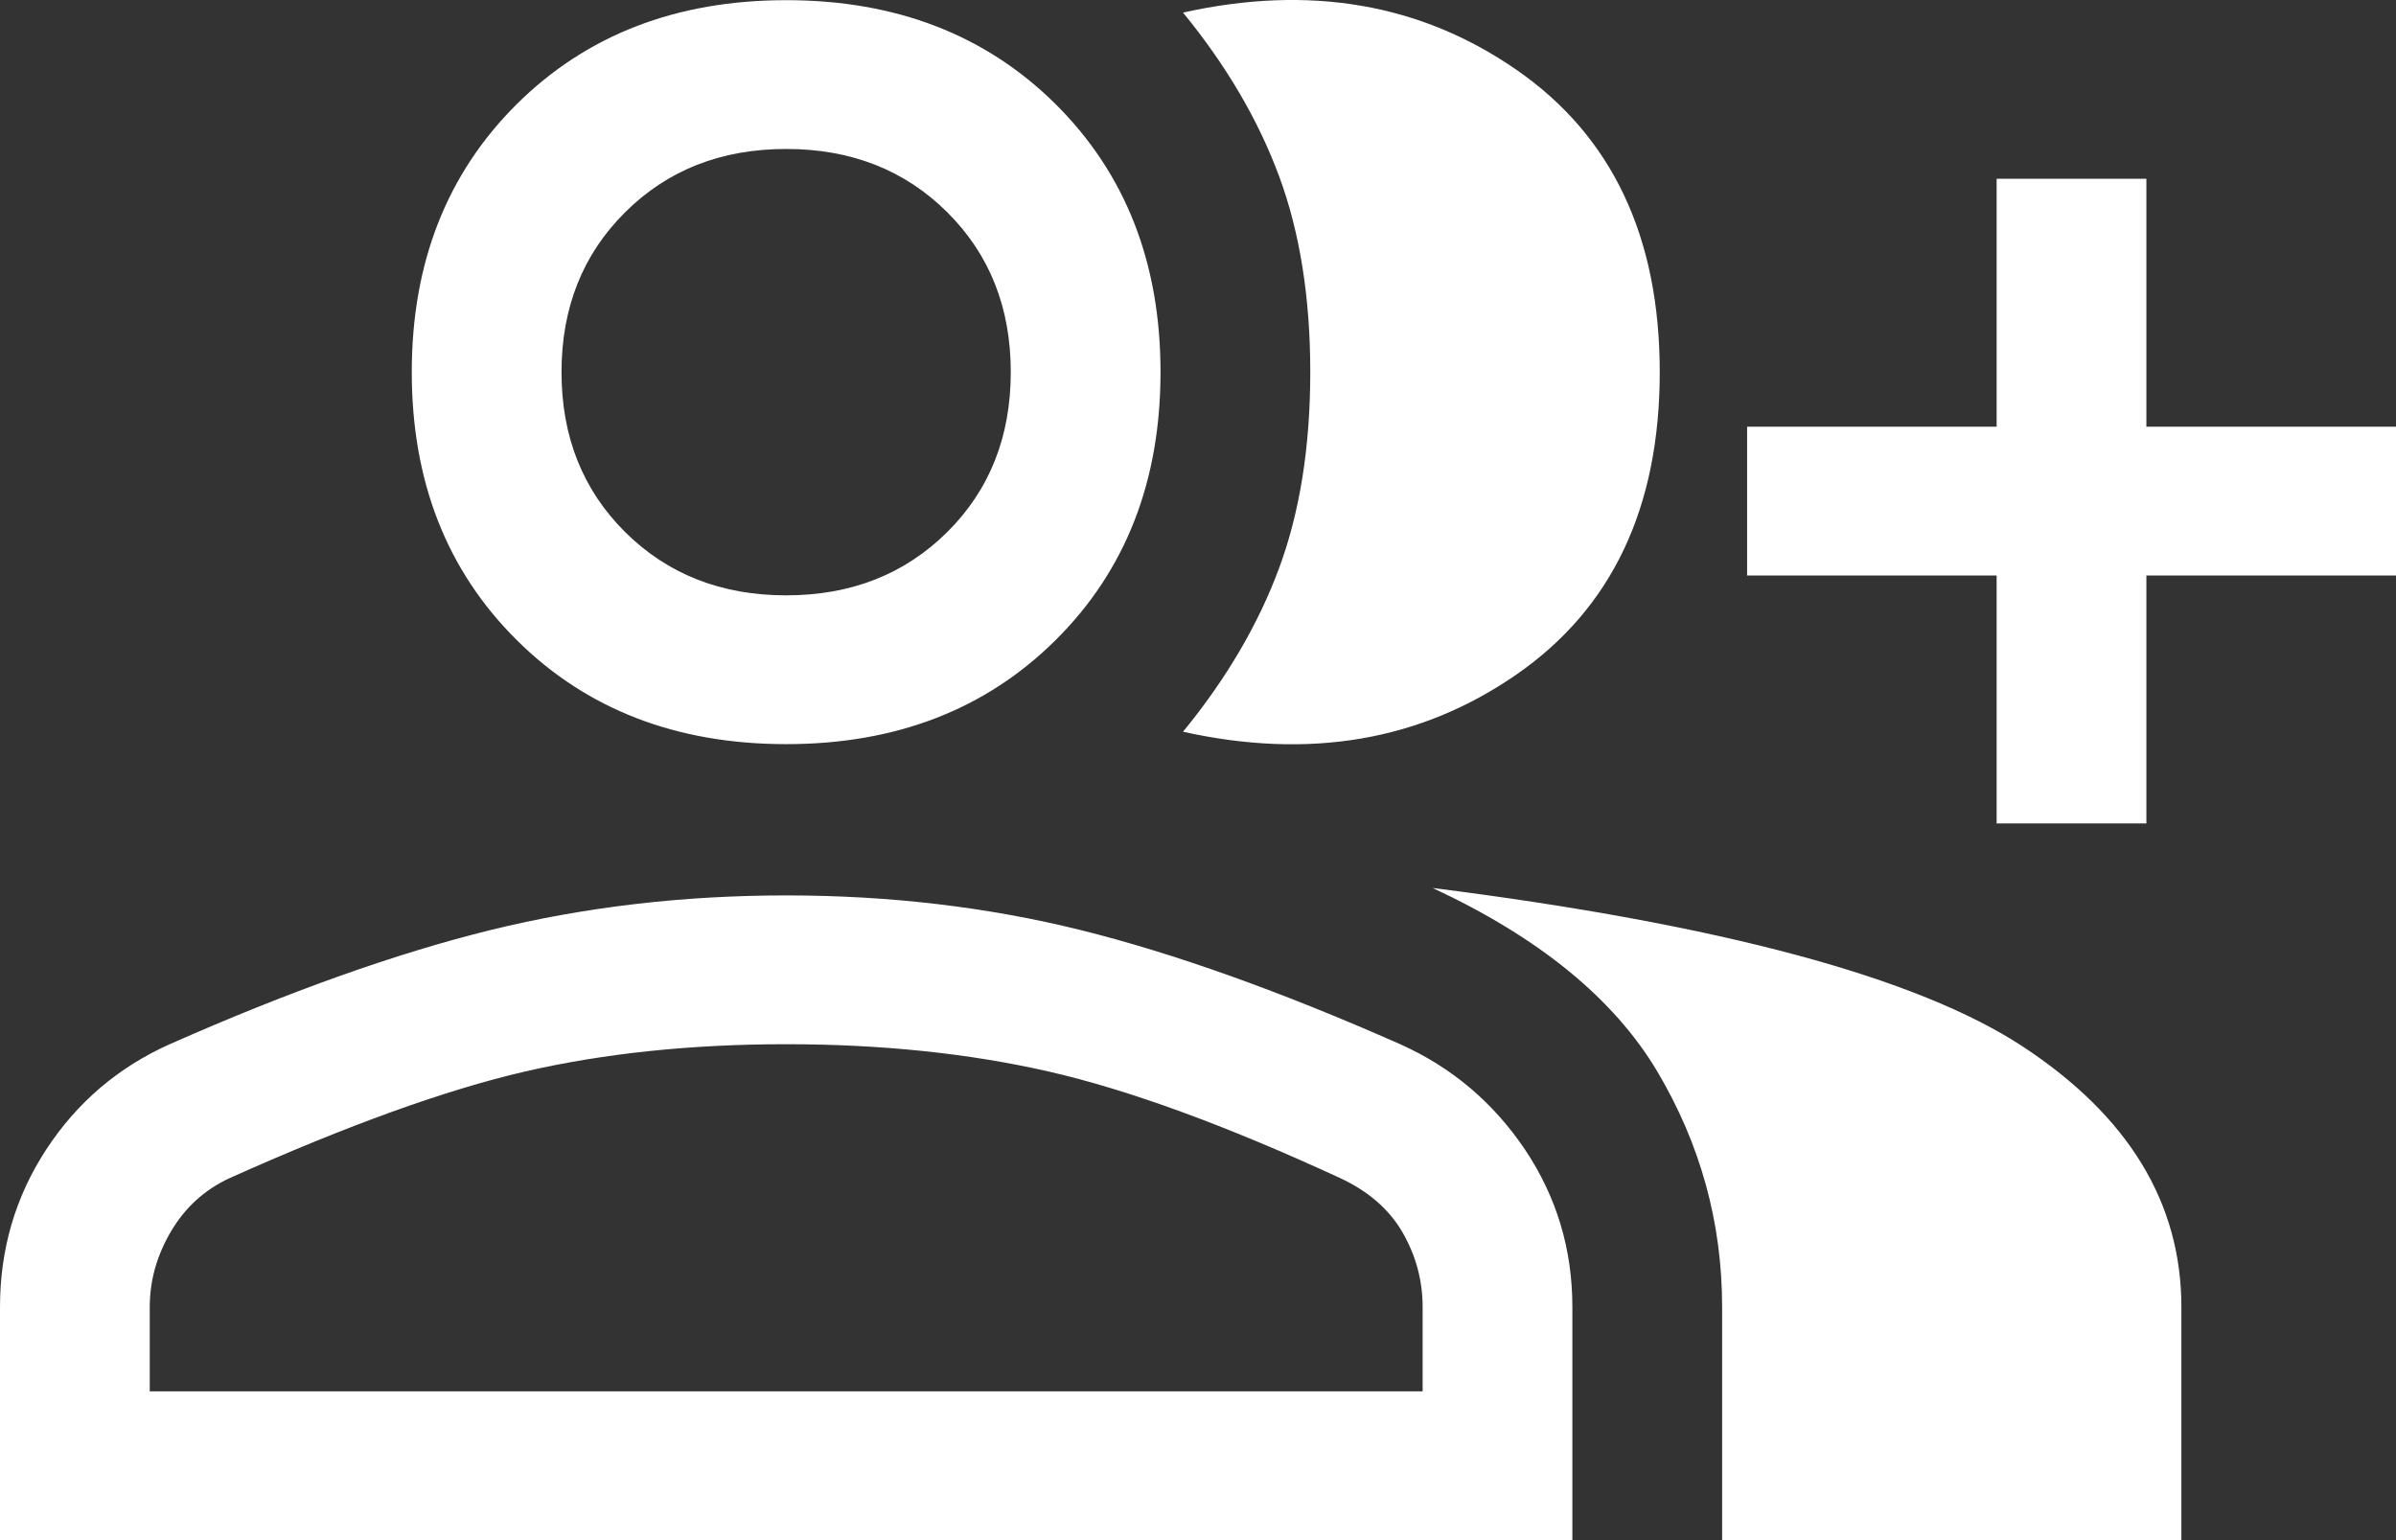 <svg width="28" height="18" viewBox="0 0 28 18" fill="none" xmlns="http://www.w3.org/2000/svg">
<rect x="0" y="0" width="28" height="18" fill="#333333" stroke="none"/>
<path d="M13.825 8.552C14.331 7.934 14.705 7.296 14.948 6.639C15.191 5.982 15.312 5.219 15.312 4.349C15.312 3.48 15.191 2.717 14.948 2.06C14.705 1.403 14.331 0.765 13.825 0.147C15.303 -0.182 16.601 0.041 17.719 0.814C18.837 1.586 19.396 2.765 19.396 4.349C19.396 5.934 18.837 7.112 17.719 7.885C16.601 8.658 15.303 8.88 13.825 8.552ZM20.125 18V15.276C20.125 14.29 19.872 13.373 19.367 12.522C18.861 11.672 17.986 10.957 16.742 10.378C20.106 10.803 22.405 11.421 23.64 12.232C24.874 13.044 25.492 14.058 25.492 15.276V18H20.125ZM23.333 9.624V6.726H20.417V4.987H23.333V2.089H25.083V4.987H28V6.726H25.083V9.624H23.333ZM9.188 8.697C7.904 8.697 6.854 8.291 6.037 7.479C5.221 6.668 4.812 5.625 4.812 4.349C4.812 3.074 5.221 2.031 6.037 1.219C6.854 0.408 7.904 0.002 9.188 0.002C10.471 0.002 11.521 0.408 12.338 1.219C13.154 2.031 13.562 3.074 13.562 4.349C13.562 5.625 13.154 6.668 12.338 7.479C11.521 8.291 10.471 8.697 9.188 8.697ZM0 18V15.276C0 14.599 0.18 13.986 0.54 13.435C0.899 12.885 1.381 12.474 1.983 12.204C3.383 11.585 4.633 11.141 5.731 10.87C6.83 10.6 7.982 10.465 9.188 10.465C10.393 10.465 11.54 10.6 12.629 10.87C13.718 11.141 14.963 11.585 16.363 12.204C16.965 12.474 17.451 12.885 17.821 13.435C18.19 13.986 18.375 14.599 18.375 15.276V18H0ZM9.188 6.958C9.946 6.958 10.573 6.711 11.069 6.219C11.565 5.726 11.812 5.103 11.812 4.349C11.812 3.596 11.565 2.973 11.069 2.48C10.573 1.987 9.946 1.741 9.188 1.741C8.429 1.741 7.802 1.987 7.306 2.48C6.81 2.973 6.562 3.596 6.562 4.349C6.562 5.103 6.81 5.726 7.306 6.219C7.802 6.711 8.429 6.958 9.188 6.958ZM1.75 16.261H16.625V15.276C16.625 14.966 16.547 14.677 16.392 14.406C16.236 14.136 15.993 13.923 15.662 13.769C14.321 13.15 13.183 12.735 12.25 12.522C11.317 12.31 10.296 12.204 9.188 12.204C8.079 12.204 7.063 12.31 6.14 12.522C5.216 12.735 4.064 13.15 2.683 13.769C2.392 13.904 2.163 14.112 1.998 14.392C1.833 14.672 1.75 14.966 1.75 15.276V16.261Z" fill="white"/>
</svg>
